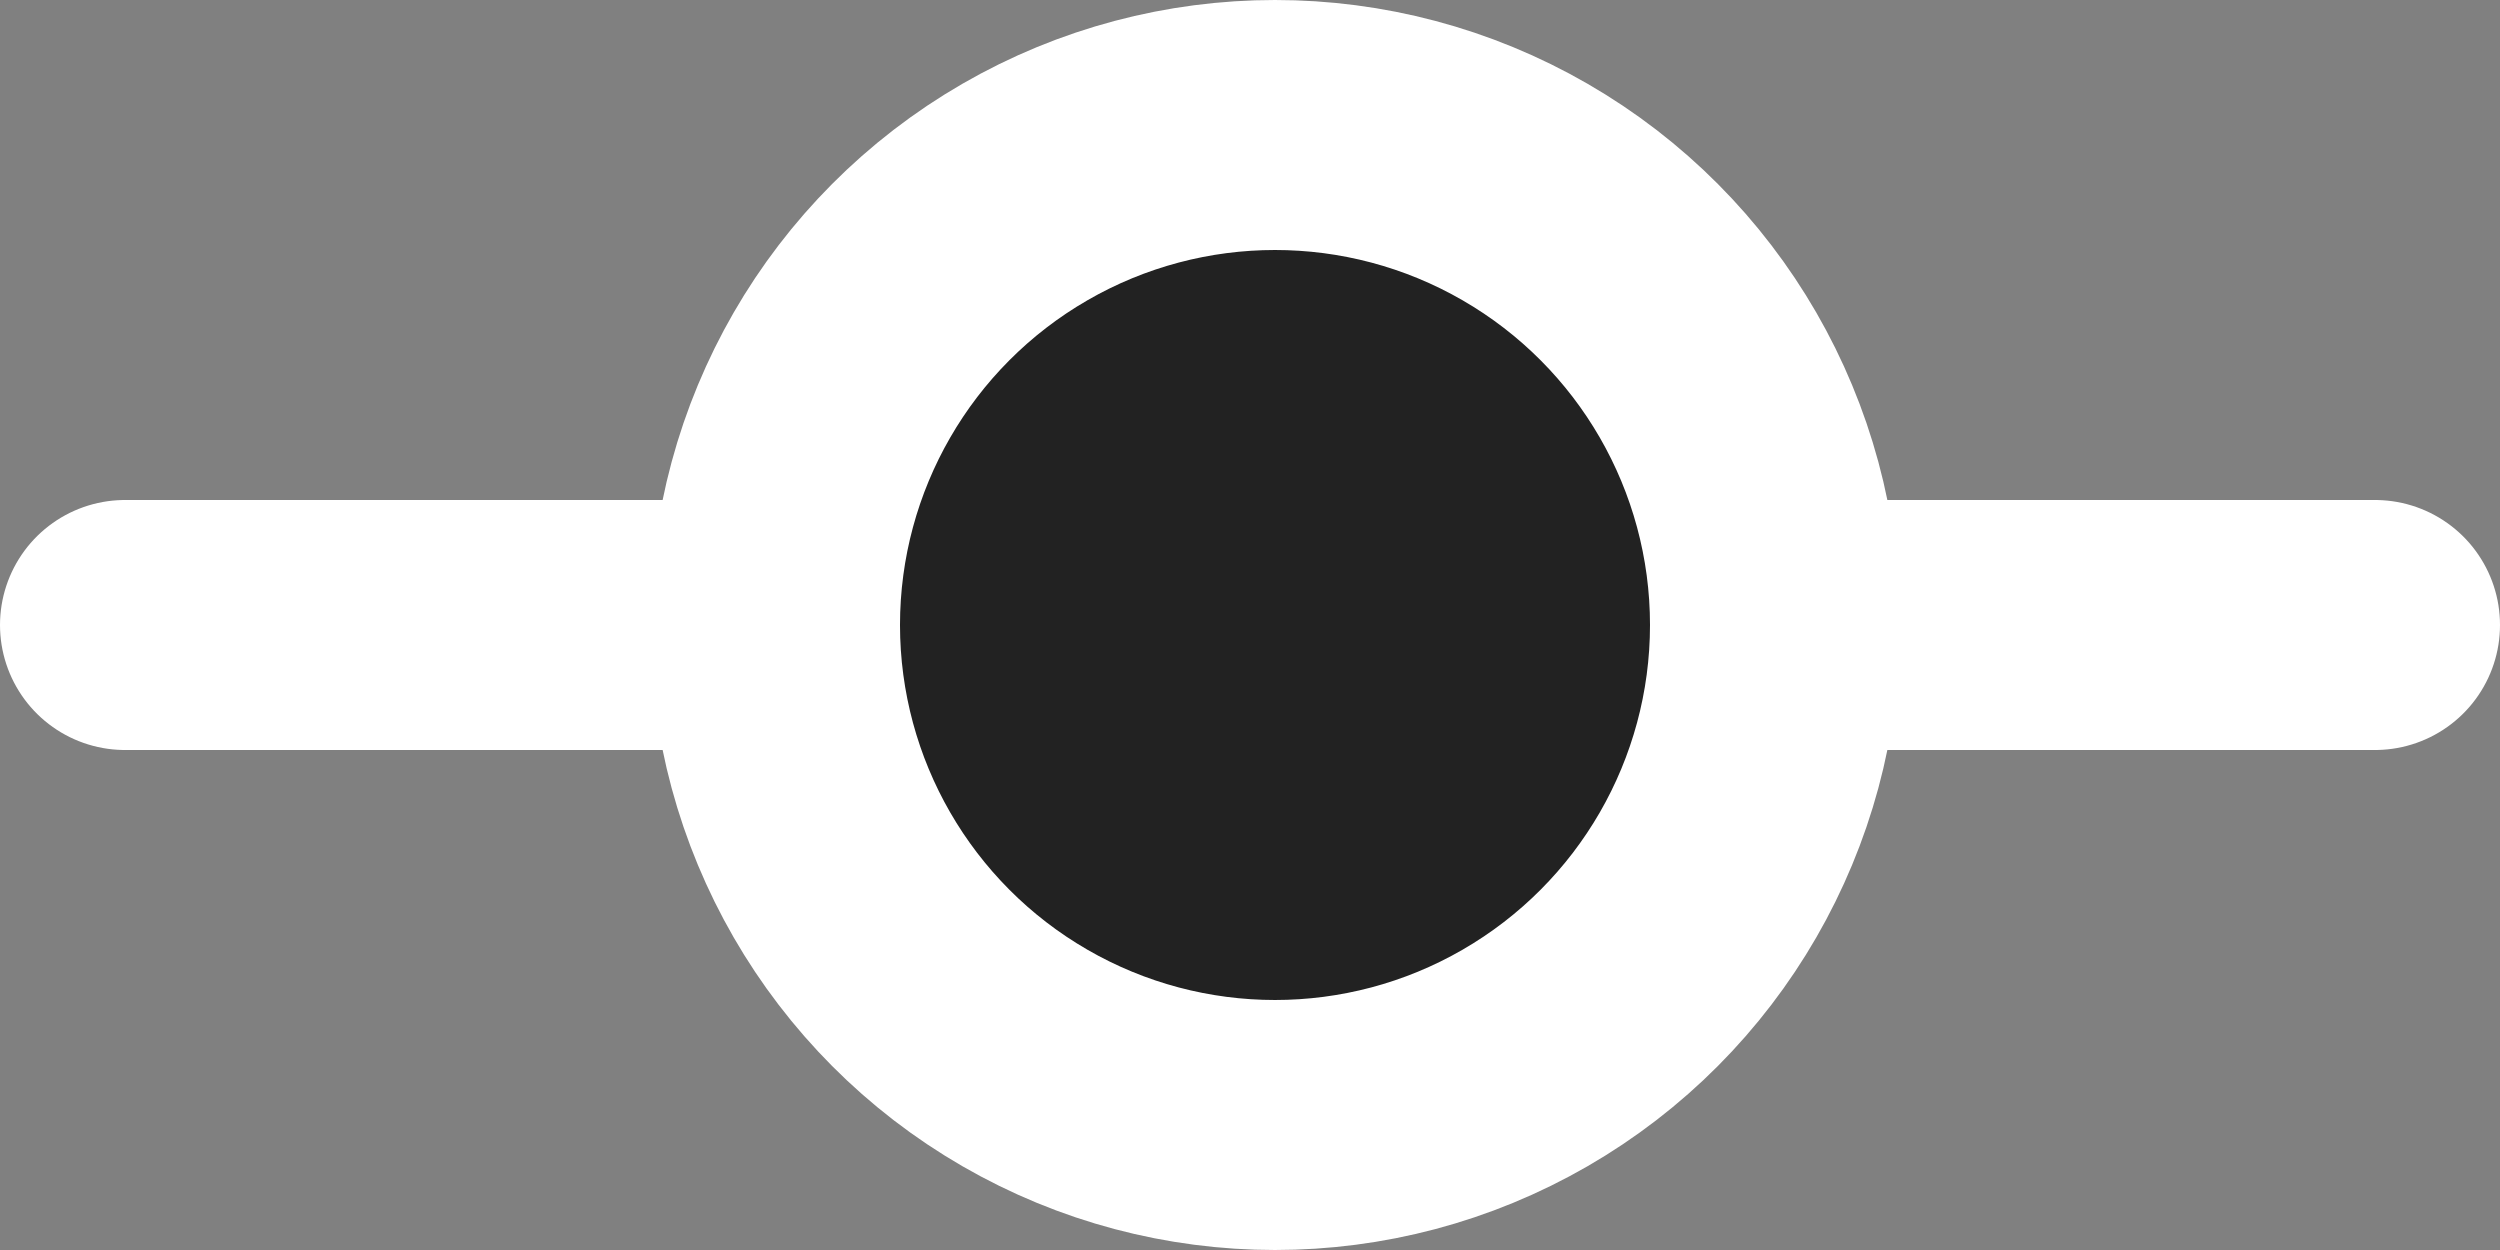<?xml version="1.0" encoding="UTF-8"?>
<svg width="20px" height="10px" viewBox="0 0 20 10" version="1.1" xmlns="http://www.w3.org/2000/svg" xmlns:xlink="http://www.w3.org/1999/xlink">
    <rect x="0" y="0" width="20" height="10" fill="#808080" stroke="none"/>
    <title>commiit_icon.dark</title>
    <g id="Symbols" stroke="none" stroke-width="1" fill="none" fill-rule="evenodd">
        <g id="commit_icon.dark" transform="translate(-2, -7)" stroke="#FFFFFF" stroke-width="2">
            <g id="commiit_icon.dark" transform="translate(3, 8)">
                <line x1="0" y1="4" x2="18" y2="4" id="Line" stroke-linecap="round"></line>
                <circle id="Oval" fill="#222222" fill-rule="nonzero" cx="9.2" cy="4" r="4"></circle>
            </g>
        </g>
    </g>
</svg>